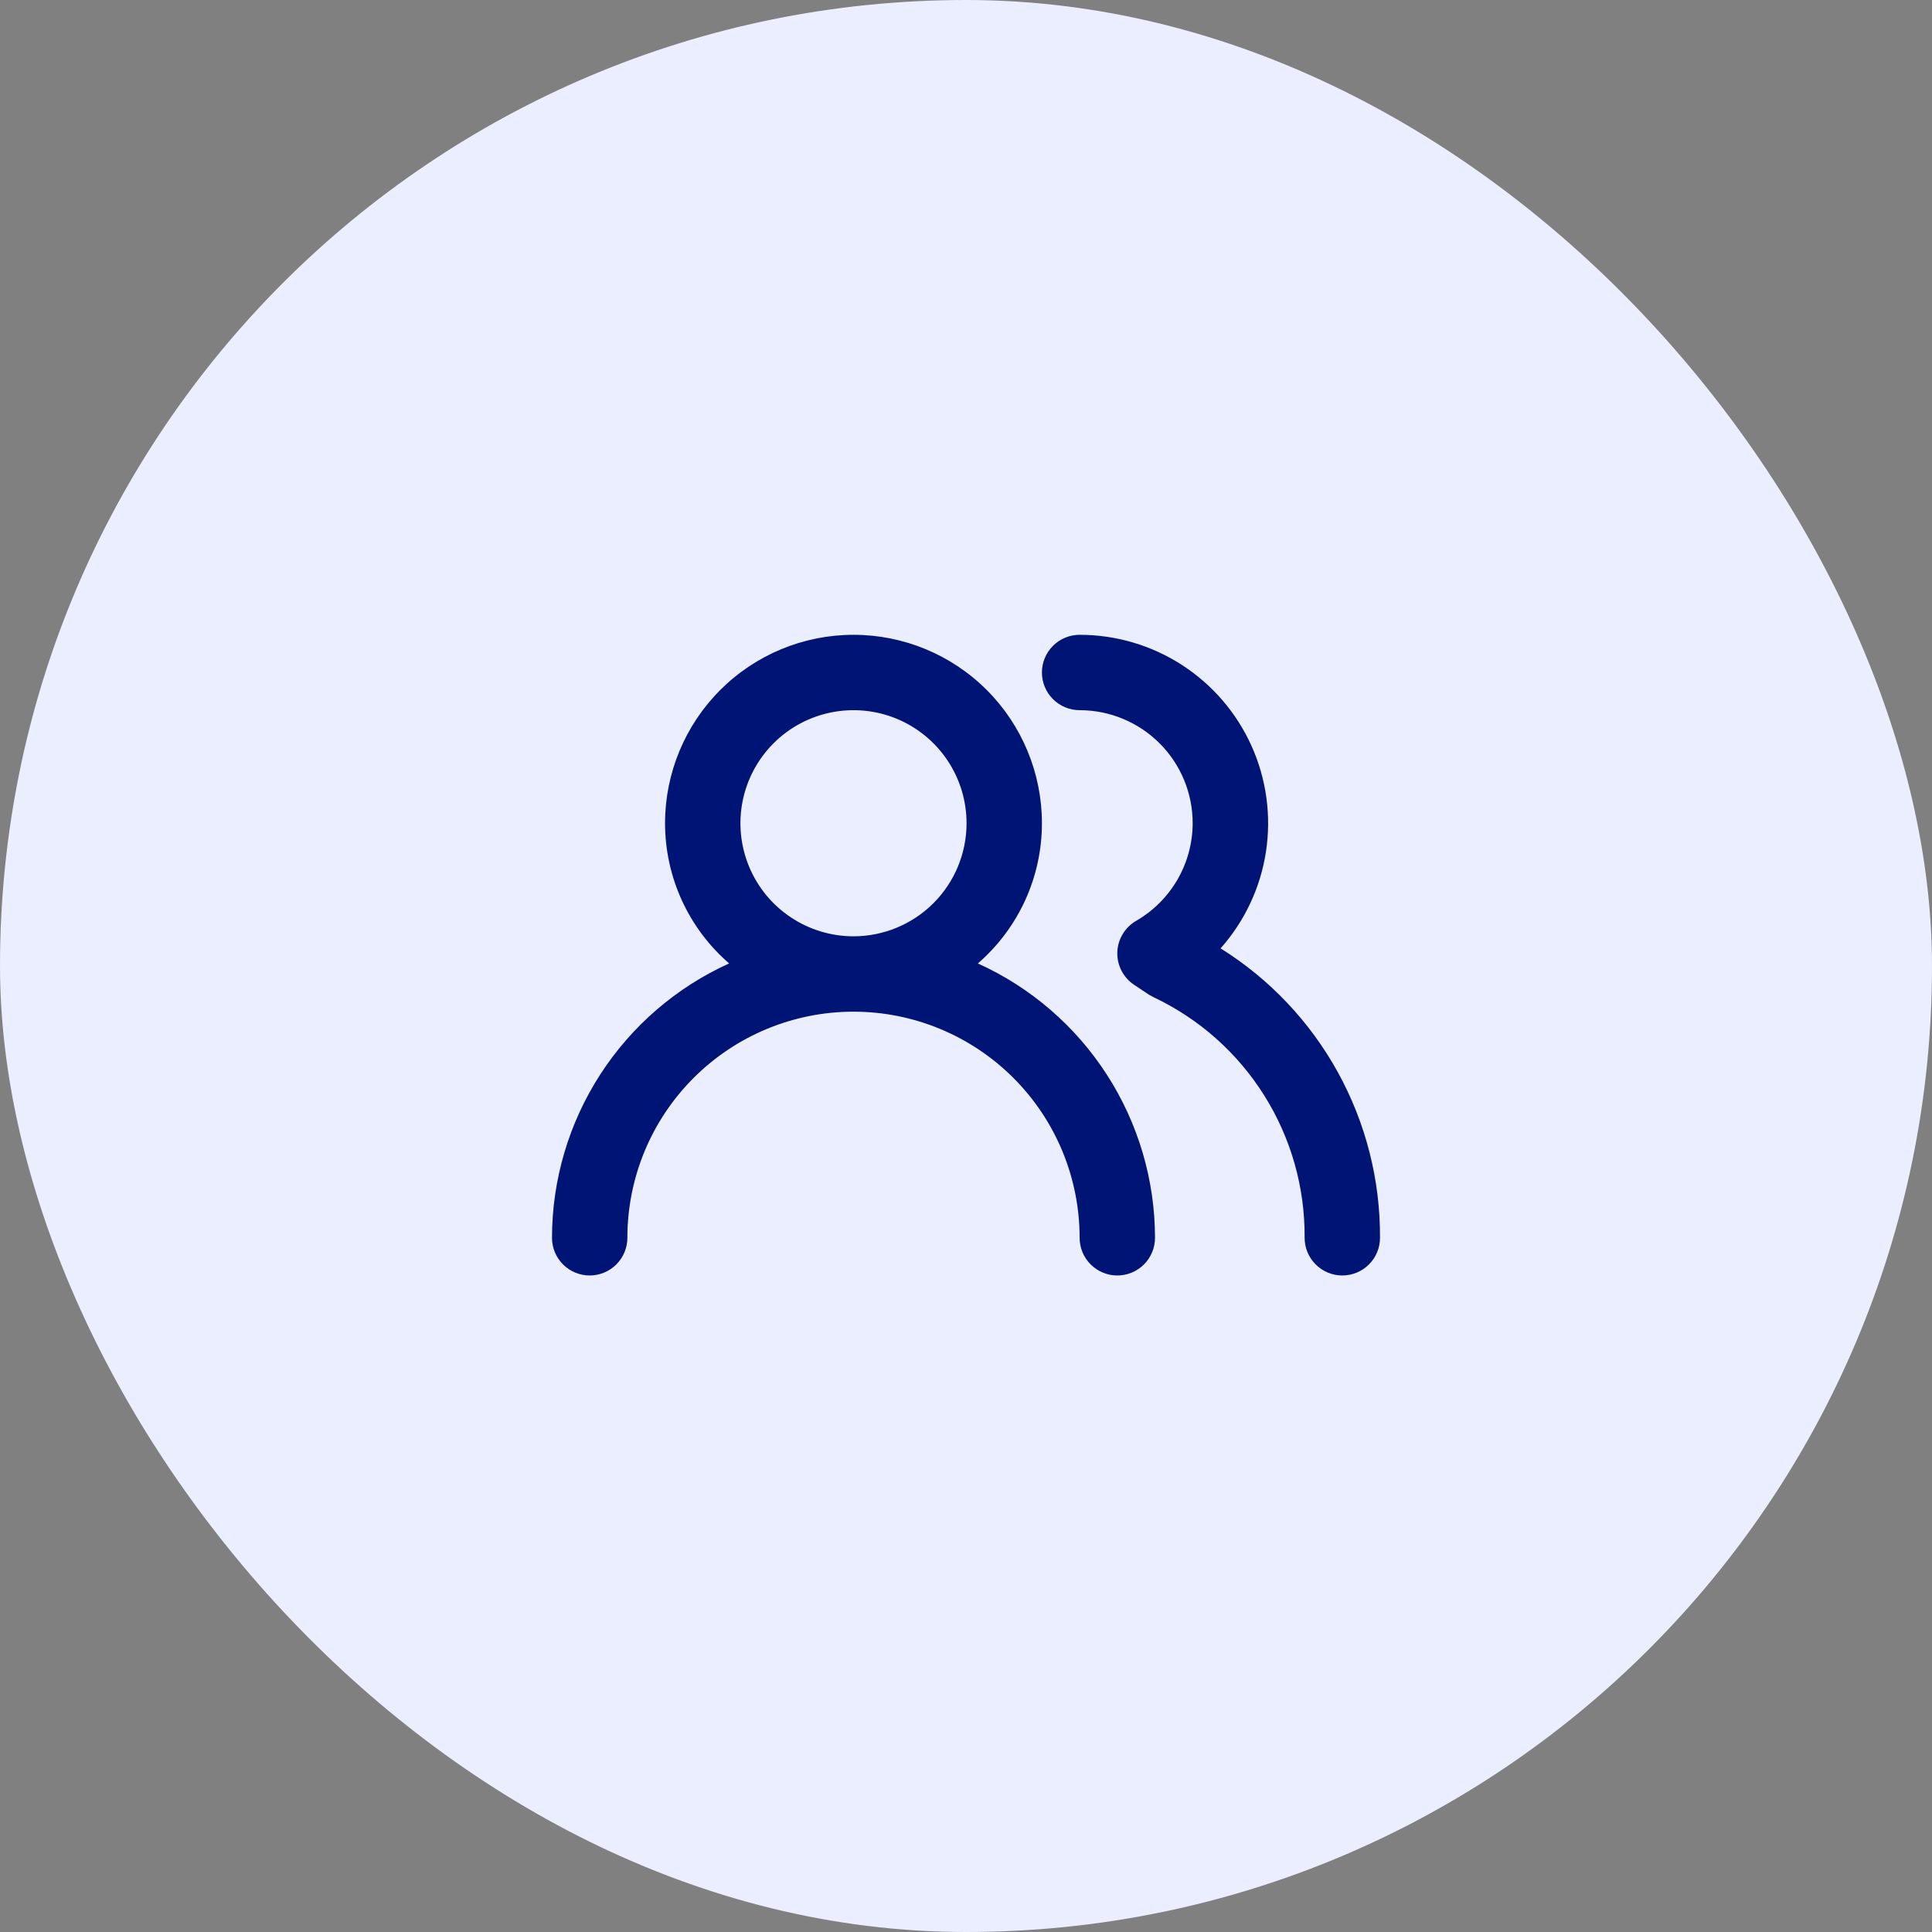 <svg width="70" height="70" viewBox="0 0 70 70" fill="none" xmlns="http://www.w3.org/2000/svg">
<rect x="0" y="0" width="70" height="70" fill="#808080" stroke="none"/>
<rect width="70" height="70" rx="35" fill="#EAEEFF"/>
<path d="M35.43 34.907C36.159 34.276 36.743 33.496 37.144 32.62C37.544 31.744 37.751 30.791 37.751 29.828C37.751 28.017 37.032 26.28 35.752 25C34.471 23.719 32.735 23 30.924 23C29.113 23 27.377 23.719 26.096 25C24.816 26.28 24.096 28.017 24.096 29.828C24.096 30.791 24.304 31.744 24.704 32.62C25.105 33.496 25.689 34.276 26.418 34.907C24.506 35.773 22.885 37.17 21.746 38.933C20.608 40.696 20.002 42.749 20 44.848C20 45.21 20.144 45.557 20.4 45.813C20.656 46.069 21.003 46.213 21.366 46.213C21.728 46.213 22.075 46.069 22.331 45.813C22.587 45.557 22.731 45.21 22.731 44.848C22.731 42.675 23.594 40.591 25.131 39.055C26.667 37.518 28.751 36.655 30.924 36.655C33.097 36.655 35.181 37.518 36.717 39.055C38.254 40.591 39.117 42.675 39.117 44.848C39.117 45.21 39.261 45.557 39.517 45.813C39.773 46.069 40.12 46.213 40.482 46.213C40.844 46.213 41.192 46.069 41.448 45.813C41.704 45.557 41.848 45.21 41.848 44.848C41.846 42.749 41.239 40.696 40.101 38.933C38.963 37.17 37.342 35.773 35.43 34.907ZM30.924 33.924C30.114 33.924 29.322 33.684 28.648 33.233C27.974 32.783 27.449 32.144 27.139 31.395C26.829 30.647 26.748 29.823 26.906 29.028C27.064 28.234 27.454 27.504 28.027 26.931C28.6 26.358 29.33 25.968 30.125 25.81C30.919 25.652 31.743 25.733 32.492 26.043C33.24 26.353 33.88 26.878 34.33 27.552C34.78 28.225 35.02 29.017 35.02 29.828C35.02 30.914 34.589 31.956 33.821 32.724C33.052 33.492 32.01 33.924 30.924 33.924ZM44.224 34.361C45.098 33.377 45.669 32.161 45.868 30.86C46.067 29.559 45.886 28.229 45.346 27.028C44.806 25.828 43.931 24.809 42.826 24.094C41.721 23.38 40.433 23 39.117 23C38.755 23 38.407 23.144 38.151 23.4C37.895 23.656 37.751 24.003 37.751 24.366C37.751 24.728 37.895 25.075 38.151 25.331C38.407 25.587 38.755 25.731 39.117 25.731C40.203 25.731 41.245 26.163 42.014 26.931C42.782 27.699 43.213 28.741 43.213 29.828C43.211 30.545 43.021 31.249 42.662 31.869C42.302 32.49 41.786 33.005 41.165 33.364C40.963 33.481 40.794 33.648 40.674 33.849C40.554 34.049 40.489 34.278 40.482 34.511C40.477 34.743 40.53 34.972 40.638 35.178C40.745 35.383 40.903 35.558 41.097 35.685L41.629 36.04L41.807 36.136C43.453 36.917 44.841 38.151 45.809 39.695C46.777 41.238 47.283 43.026 47.269 44.848C47.269 45.21 47.413 45.557 47.669 45.813C47.925 46.069 48.272 46.213 48.634 46.213C48.996 46.213 49.344 46.069 49.6 45.813C49.856 45.557 50 45.21 50 44.848C50.011 42.752 49.486 40.689 48.475 38.853C47.464 37.018 46.001 35.471 44.224 34.361Z" fill="#001476"/>
</svg>
